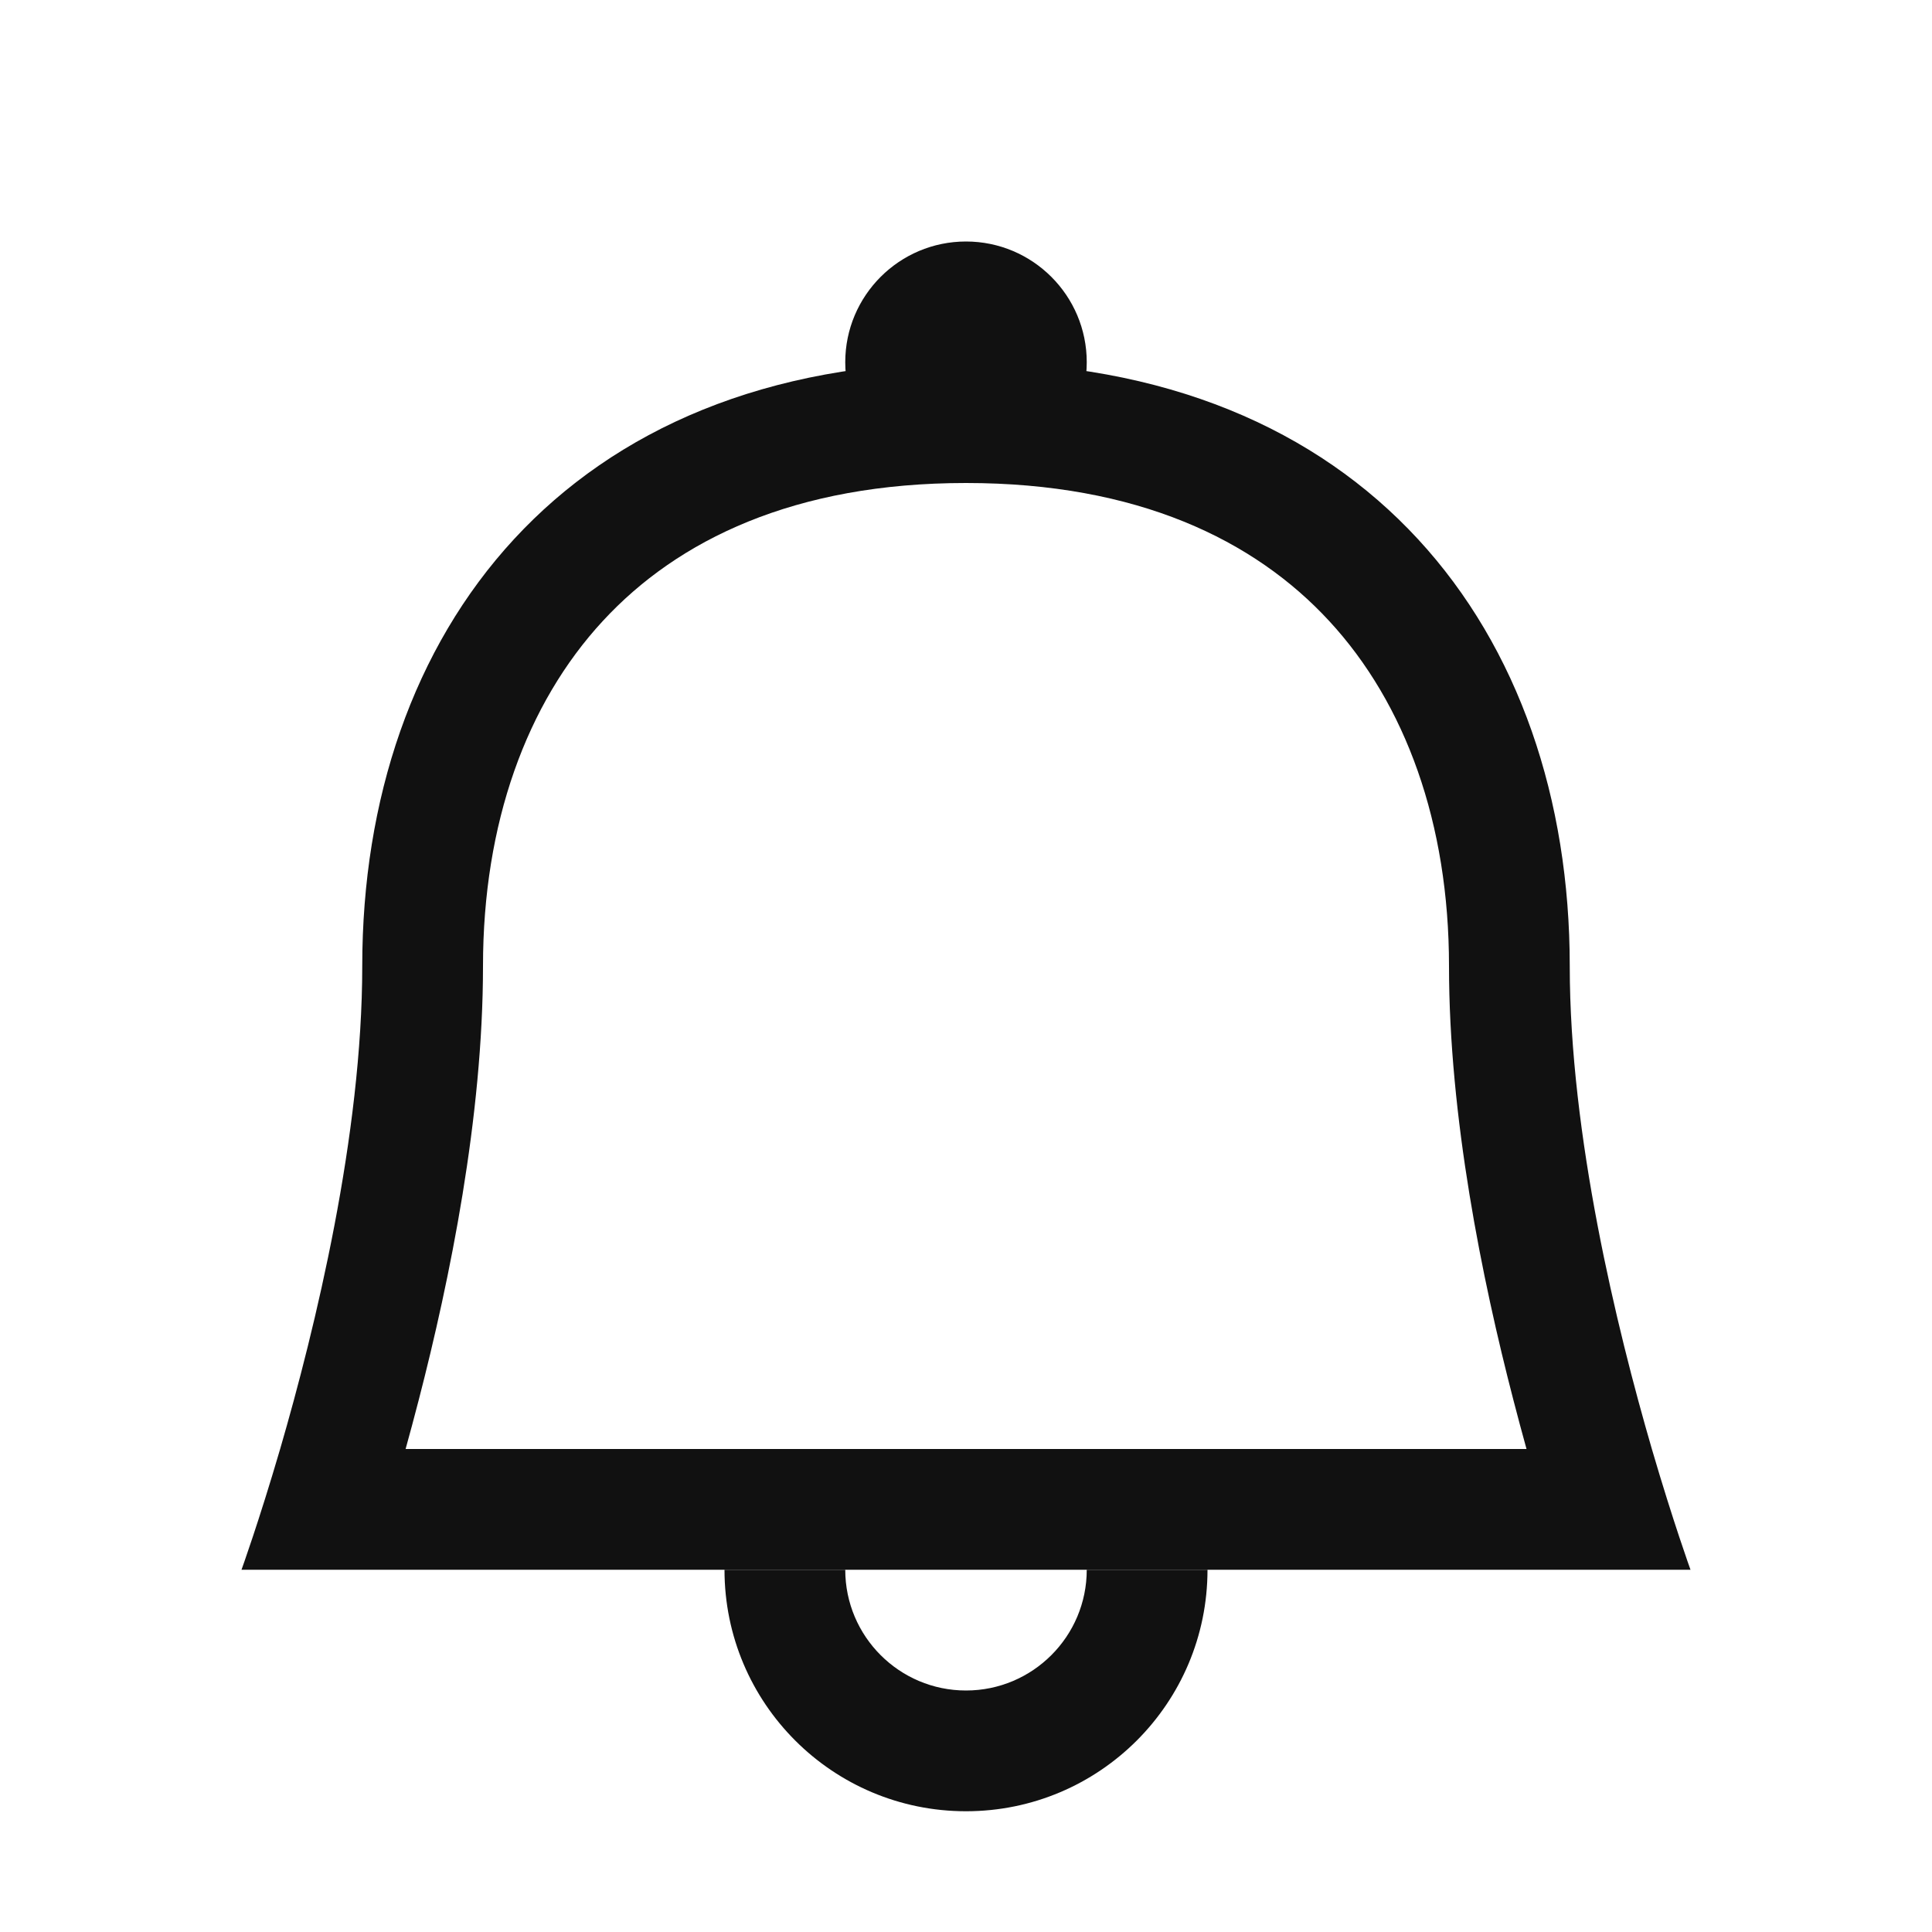 <svg viewBox="0 0 16 16" fill="#000000" xmlns="http://www.w3.org/2000/svg"><title>bell</title><path d="M7 3c0-.552.448-1 1-1s1 .448 1 1-.448 1-1 1-1-.448-1-1Z" fill="#111"/><path fill-rule="evenodd" clip-rule="evenodd" d="M2.32 12C2.142 12.608 2 13 2 13h12s-.142-.392-.32-1C13.388 10.996 13 9.4 13 8c0-2.761-1.686-5-5-5S3 5.239 3 8c0 1.4-.388 2.996-.68 4Zm1.04 0h9.282c-.036-.129-.072-.265-.109-.407C12.274 10.595 12 9.25 12 8c0-1.182-.36-2.173-.992-2.857C10.388 4.471 9.419 4 8 4c-1.419 0-2.388.471-3.008 1.143C4.36 5.827 4 6.818 4 8c0 1.25-.274 2.595-.532 3.593-.037.142-.073.278-.109.407Z" fill="#111"/><path d="M6 13c0 1.105.895 2 2 2s2-.895 2-2H9c0 .552-.448 1-1 1s-1-.448-1-1H6Z" fill="#111"/></svg>